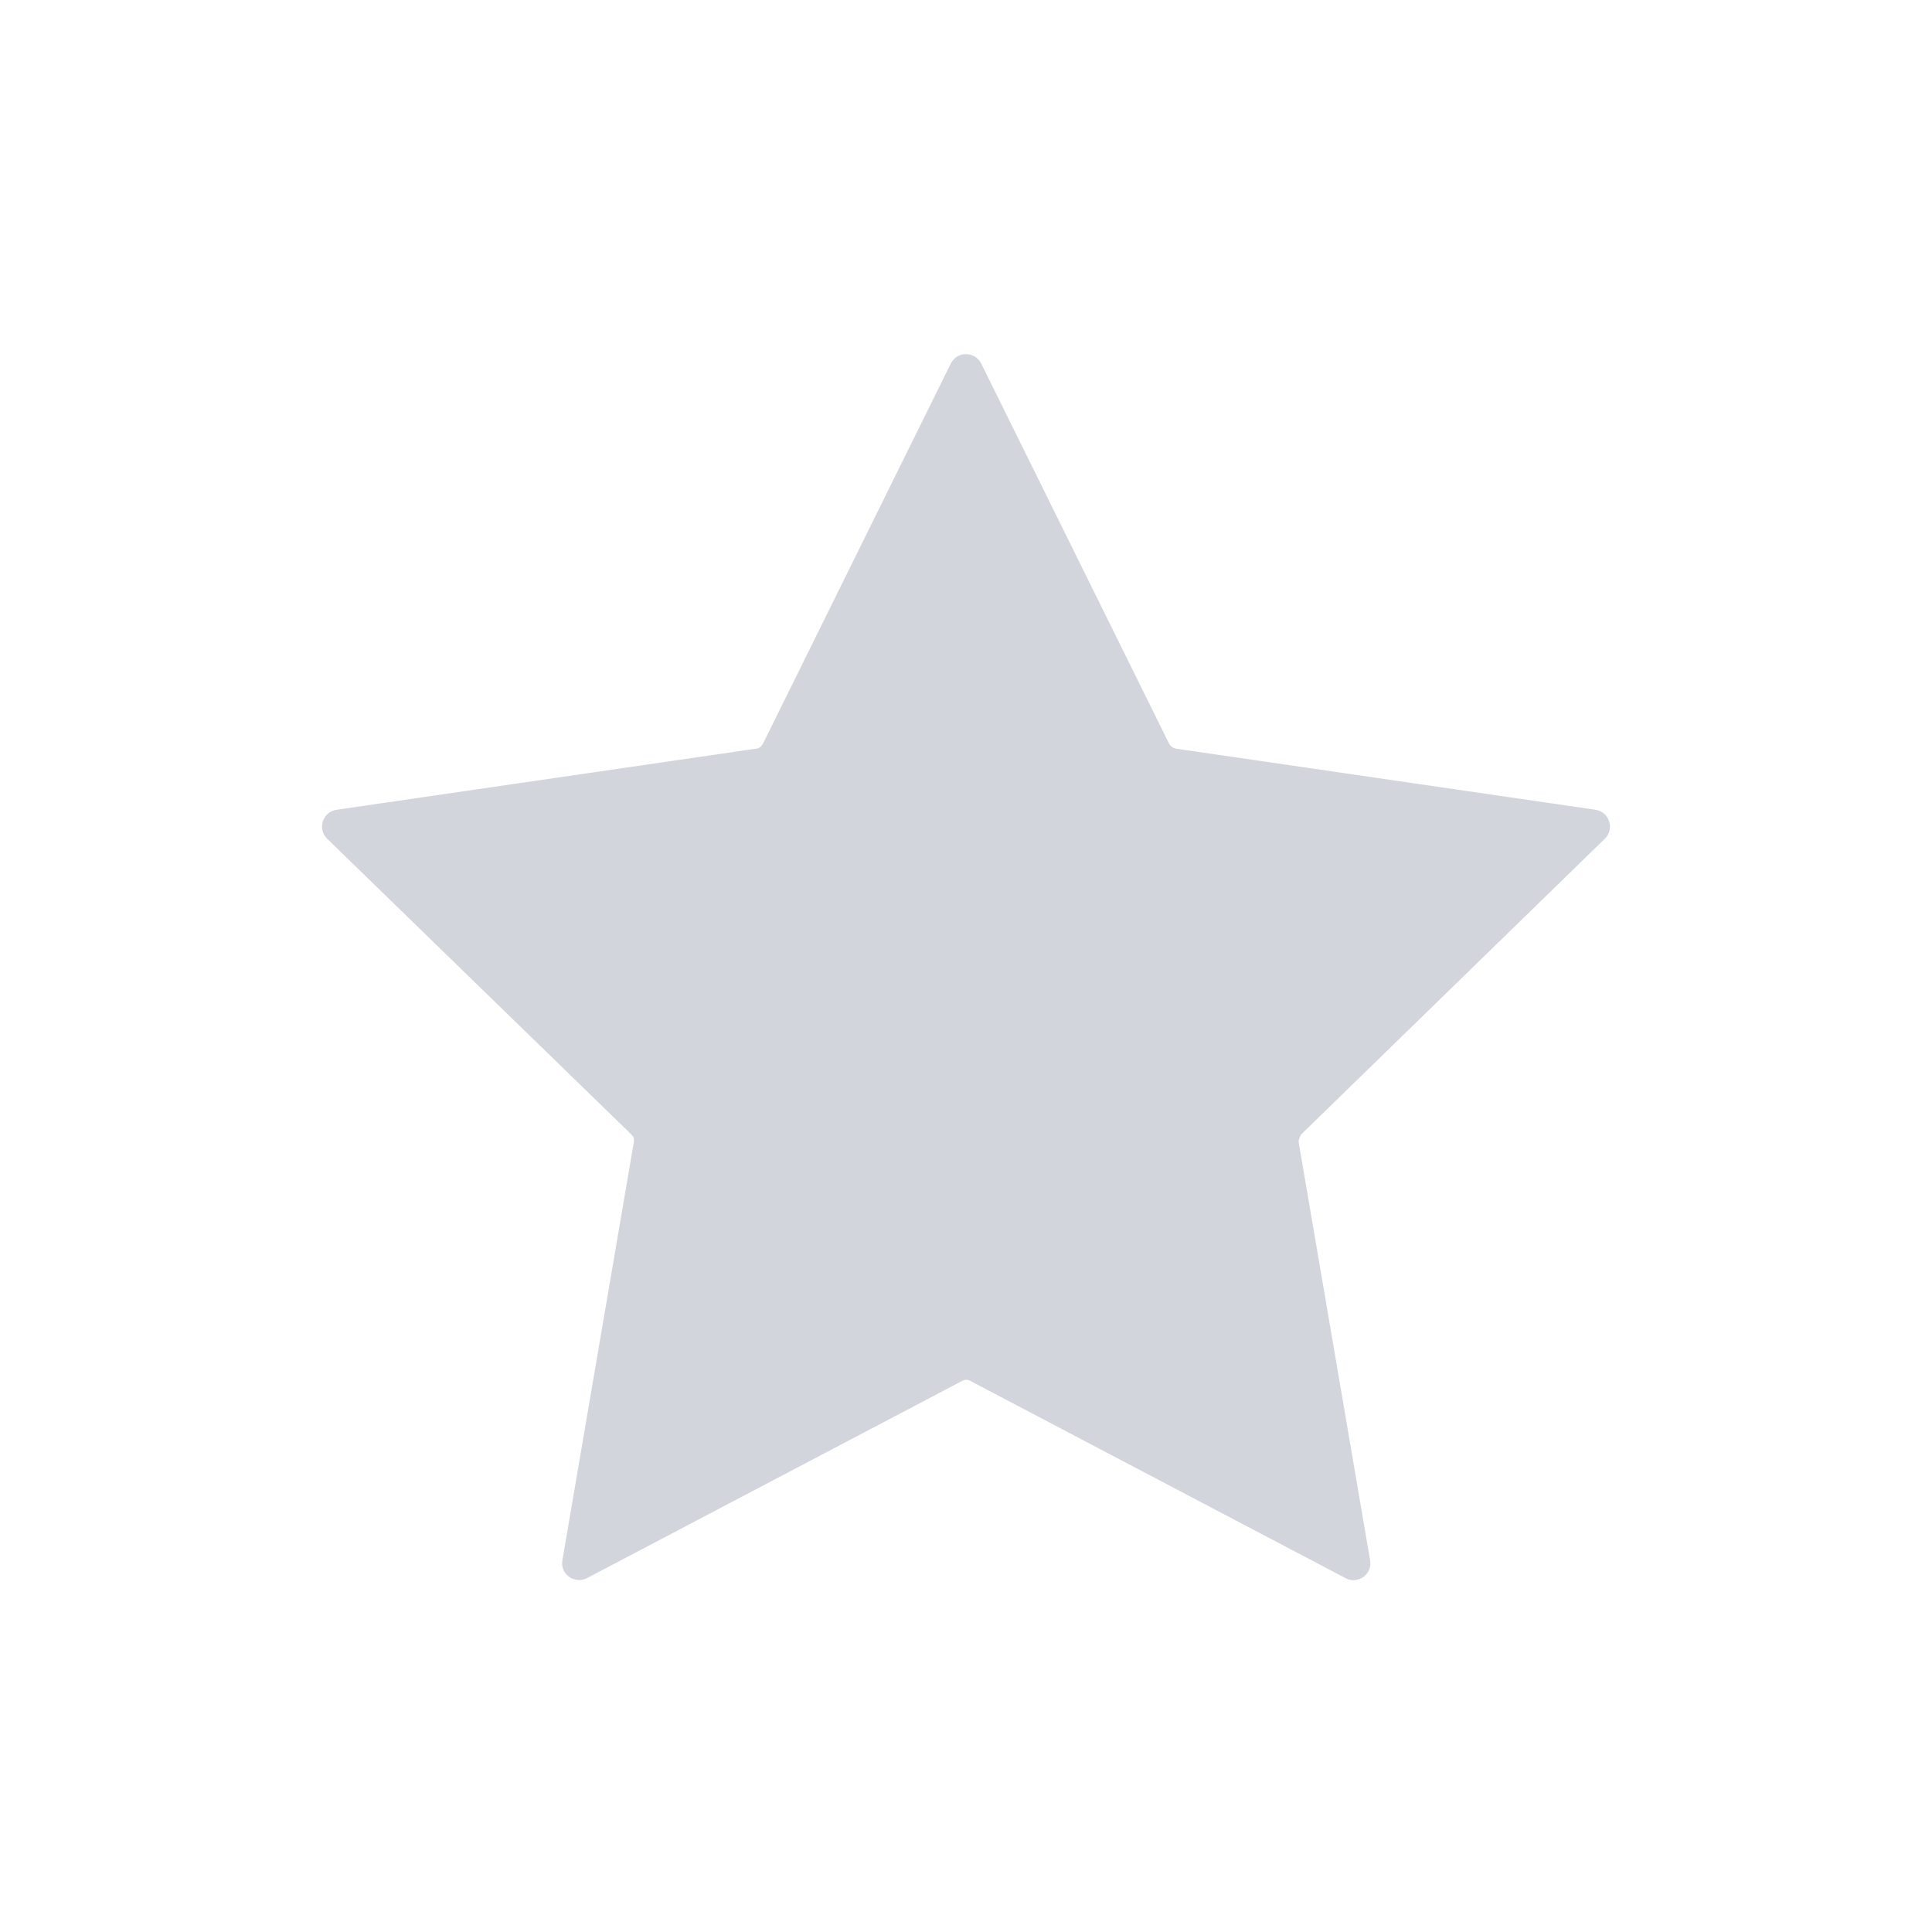 <svg width="24" height="24" viewBox="0 0 24 24" fill="none" xmlns="http://www.w3.org/2000/svg">
<path d="M12.19 4.518L14.523 9.238C14.541 9.269 14.572 9.293 14.608 9.3L19.819 10.059C19.99 10.083 20.063 10.297 19.935 10.42L16.163 14.093C16.163 14.093 16.127 14.155 16.133 14.191L17.02 19.383C17.051 19.555 16.867 19.689 16.714 19.604L12.055 17.155C12.024 17.136 11.982 17.136 11.951 17.155L7.292 19.604C7.139 19.683 6.955 19.555 6.986 19.383L7.873 14.191C7.88 14.155 7.873 14.118 7.843 14.093L4.065 10.42C3.937 10.297 4.01 10.083 4.182 10.059L9.392 9.3C9.429 9.3 9.459 9.269 9.478 9.238L11.81 4.518C11.89 4.359 12.11 4.359 12.19 4.518Z" fill="#D2D6DC"/>
</svg>
